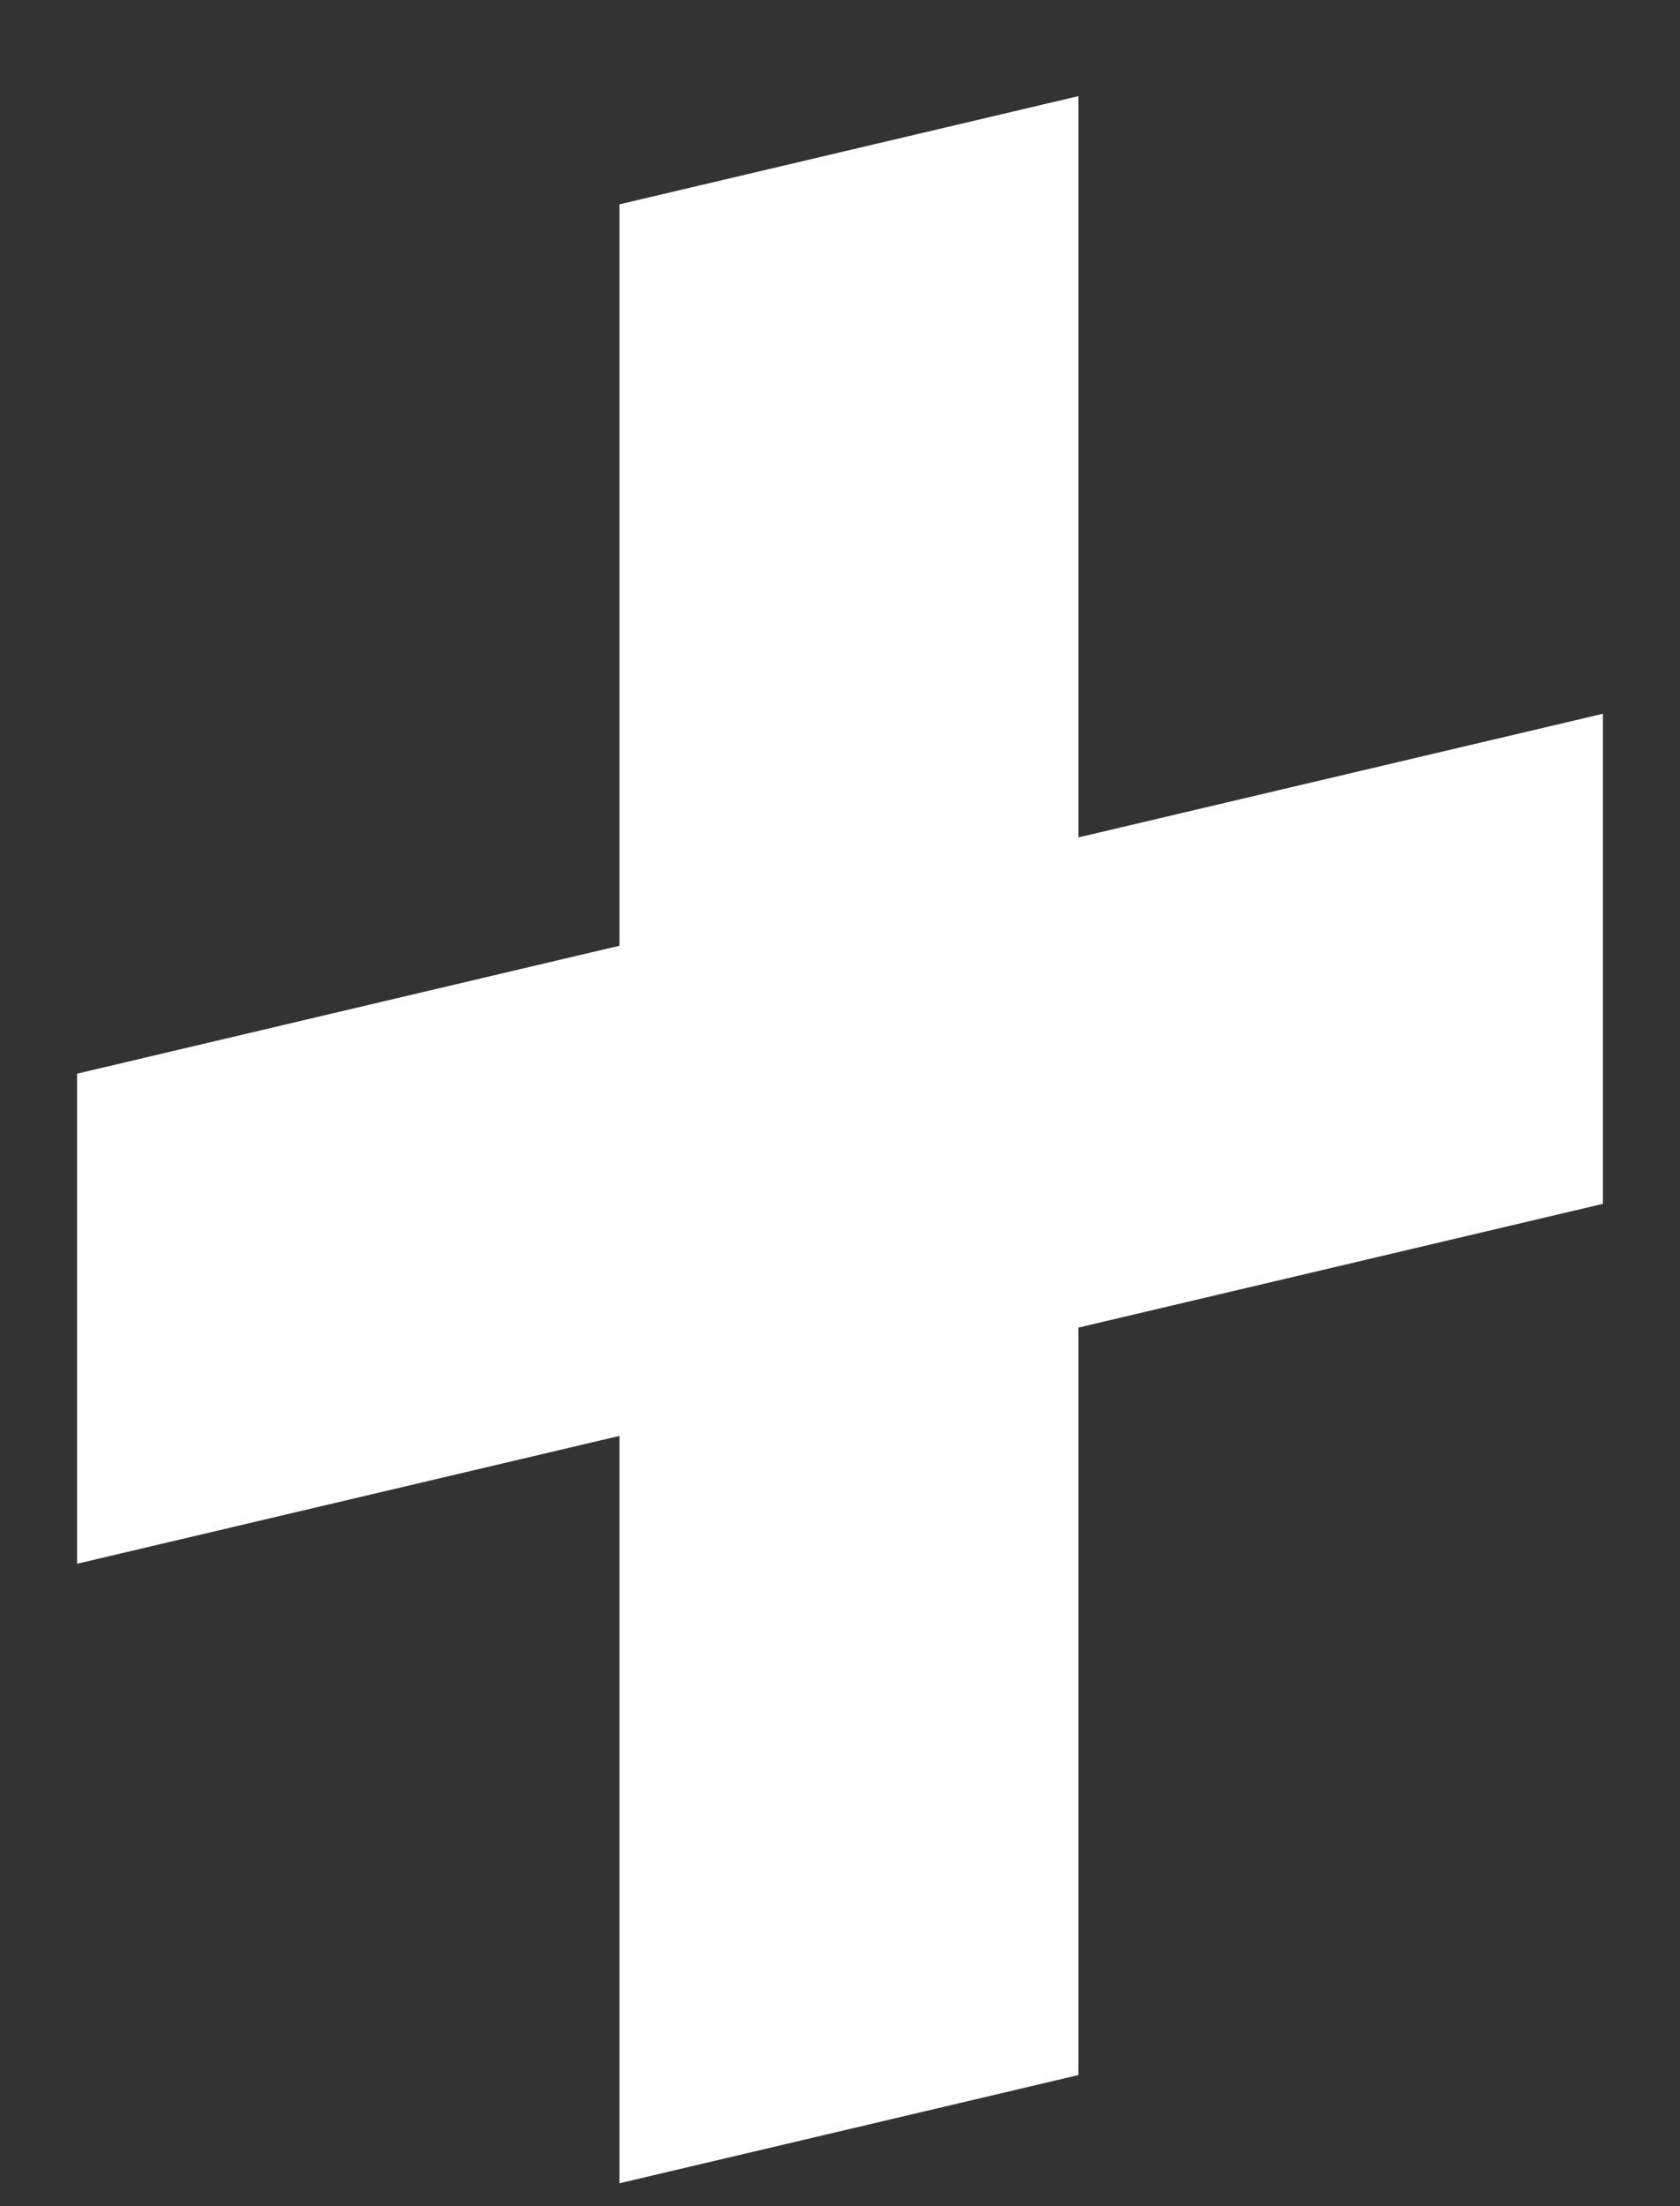 <svg width="16" height="21" viewBox="0 0 16 21" fill="none" xmlns="http://www.w3.org/2000/svg">
<rect x="0" y="0" width="16" height="21" fill="#333333" stroke="none"/>
<path d="M0.734 14.885L5.9 13.668V20.782L10.271 19.752V12.637L15.266 11.459V6.794L10.271 7.971V0.915L5.9 1.945V9.002L0.734 10.22V14.885Z" fill="white"/>
</svg>
